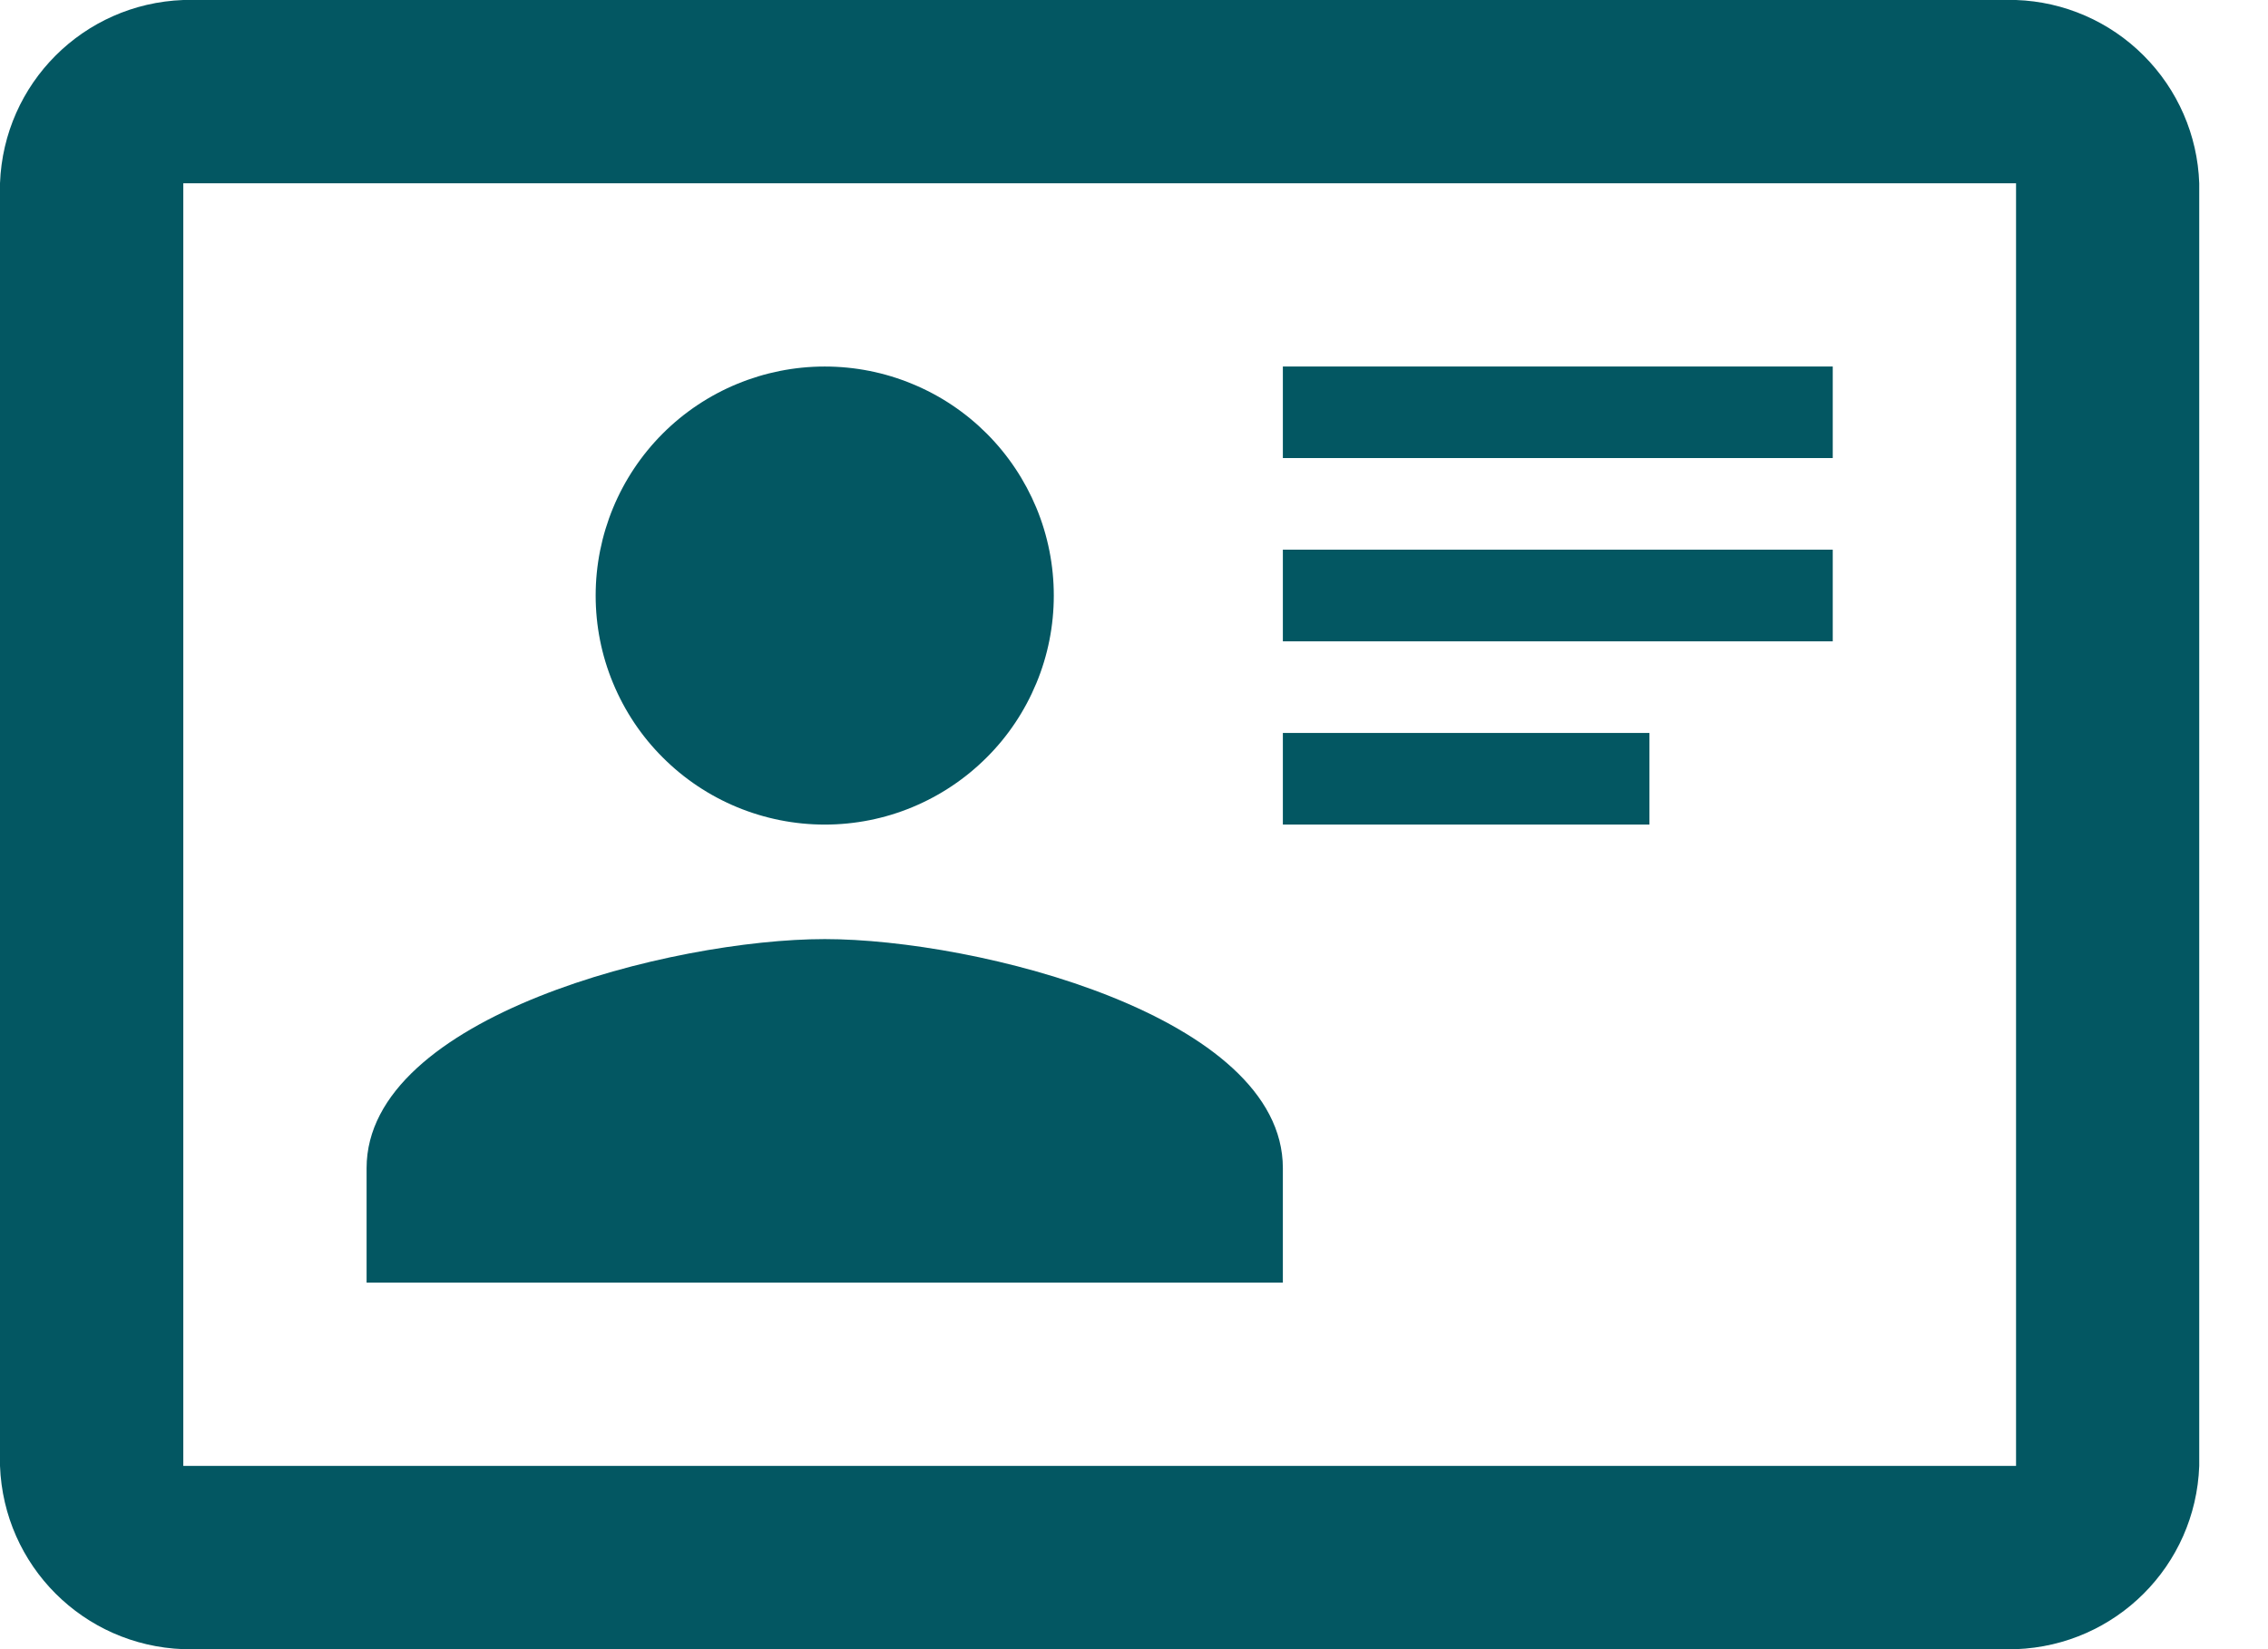 <svg width="22" height="16" viewBox="0 0 22 16" fill="none" xmlns="http://www.w3.org/2000/svg">
<path d="M19.556 0H1.778C0.809 0.036 0.036 0.809 0 1.778V14.222C0.036 15.191 0.809 15.964 1.778 16H19.556C20.524 15.964 21.298 15.191 21.333 14.222V1.778C21.317 1.311 21.124 0.869 20.794 0.539C20.465 0.209 20.022 0.016 19.556 0ZM19.556 14.222H1.778V1.778H19.556V14.222ZM12.444 12.444V11.333C12.444 9.858 9.476 9.111 8 9.111C6.524 9.111 3.556 9.858 3.556 11.333V12.444H12.444ZM8 3.556C7.411 3.556 6.845 3.79 6.429 4.206C6.012 4.623 5.778 5.188 5.778 5.778C5.778 6.07 5.835 6.359 5.947 6.628C6.059 6.898 6.222 7.143 6.429 7.349C6.845 7.766 7.411 8 8 8C8.292 8 8.581 7.943 8.85 7.831C9.12 7.719 9.365 7.555 9.571 7.349C9.778 7.143 9.941 6.898 10.053 6.628C10.165 6.359 10.222 6.07 10.222 5.778C10.222 5.486 10.165 5.197 10.053 4.927C9.941 4.658 9.778 4.413 9.571 4.206C9.365 4 9.12 3.836 8.85 3.725C8.581 3.613 8.292 3.556 8 3.556ZM12.444 3.556V4.444H17.778V3.556H12.444ZM12.444 5.333V6.222H17.778V5.333H12.444ZM12.444 7.111V8H16V7.111H12.444Z" fill="#035762"/>
</svg>
